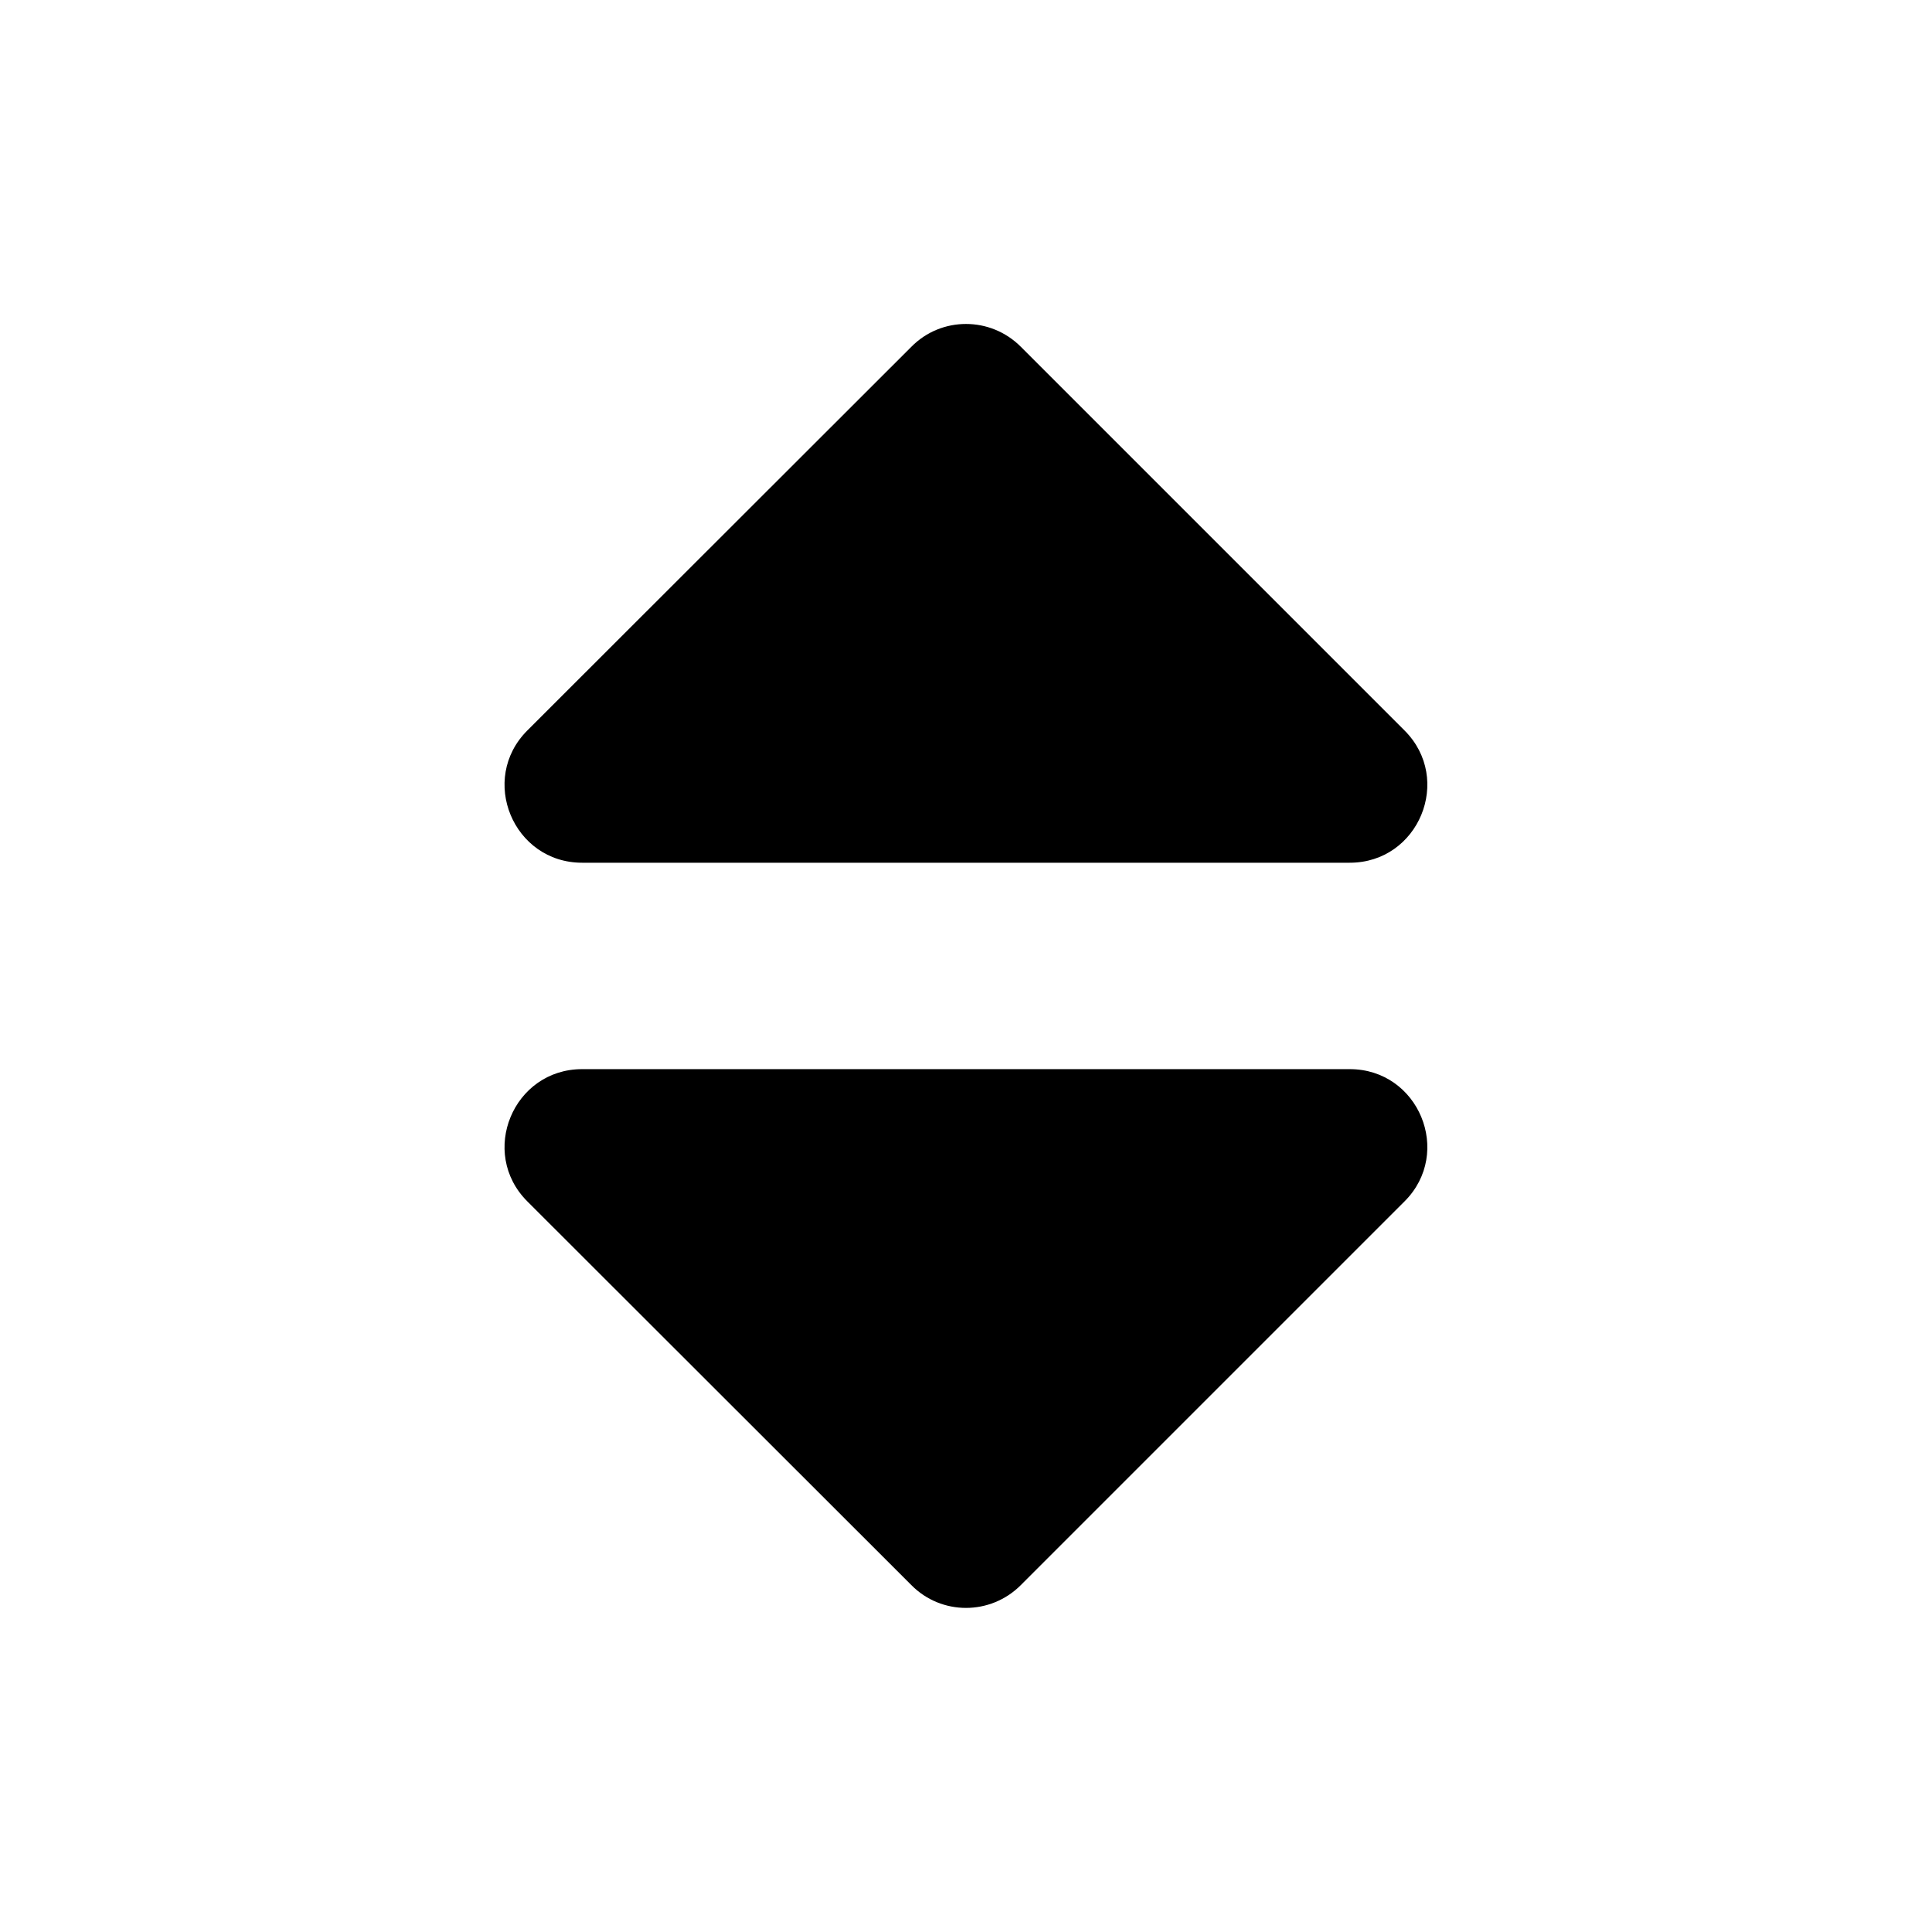 <svg xmlns="http://www.w3.org/2000/svg" width="100%" height="100%" viewBox="0 0 599.04 599.04"><path fill="currentColor" d="M180.5 331.5h238c21.4 0 32.1 25.9 17 41l-119 119c-9.4 9.4-24.6 9.4-33.9 0l-119.1-119c-15.1-15.1-4.4-41 17-41zM435.5 226.5c15.1 15.1 4.4 41-17 41h-238c-21.4 0-32.1-25.9-17-41l119.1-119c9.3-9.4 24.5-9.4 33.9 0z" /></svg>